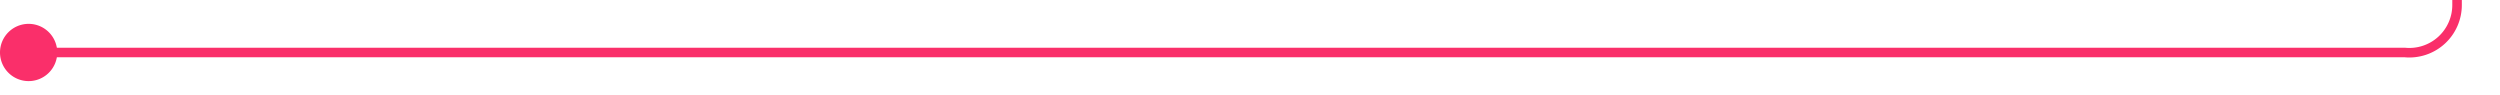 ﻿<?xml version="1.0" encoding="utf-8"?>
<svg version="1.1" xmlns:xlink="http://www.w3.org/1999/xlink" width="262px" height="10px" preserveAspectRatio="xMinYMid meet" viewBox="613 899  262 8" xmlns="http://www.w3.org/2000/svg">
  <path d="M 614 903.5  L 865 903.5  A 5 5 0 0 0 870.5 898.5 L 870.5 821  A 5 5 0 0 0 865.5 816.5 L 860 816.5  " stroke-width="1" stroke="#fa2f6a" fill="none" />
  <path d="M 616 900.5  A 3 3 0 0 0 613 903.5 A 3 3 0 0 0 616 906.5 A 3 3 0 0 0 619 903.5 A 3 3 0 0 0 616 900.5 Z M 861 822  L 861 811  L 860 811  L 860 822  L 861 822  Z " fill-rule="nonzero" fill="#fa2f6a" stroke="none" />
</svg>